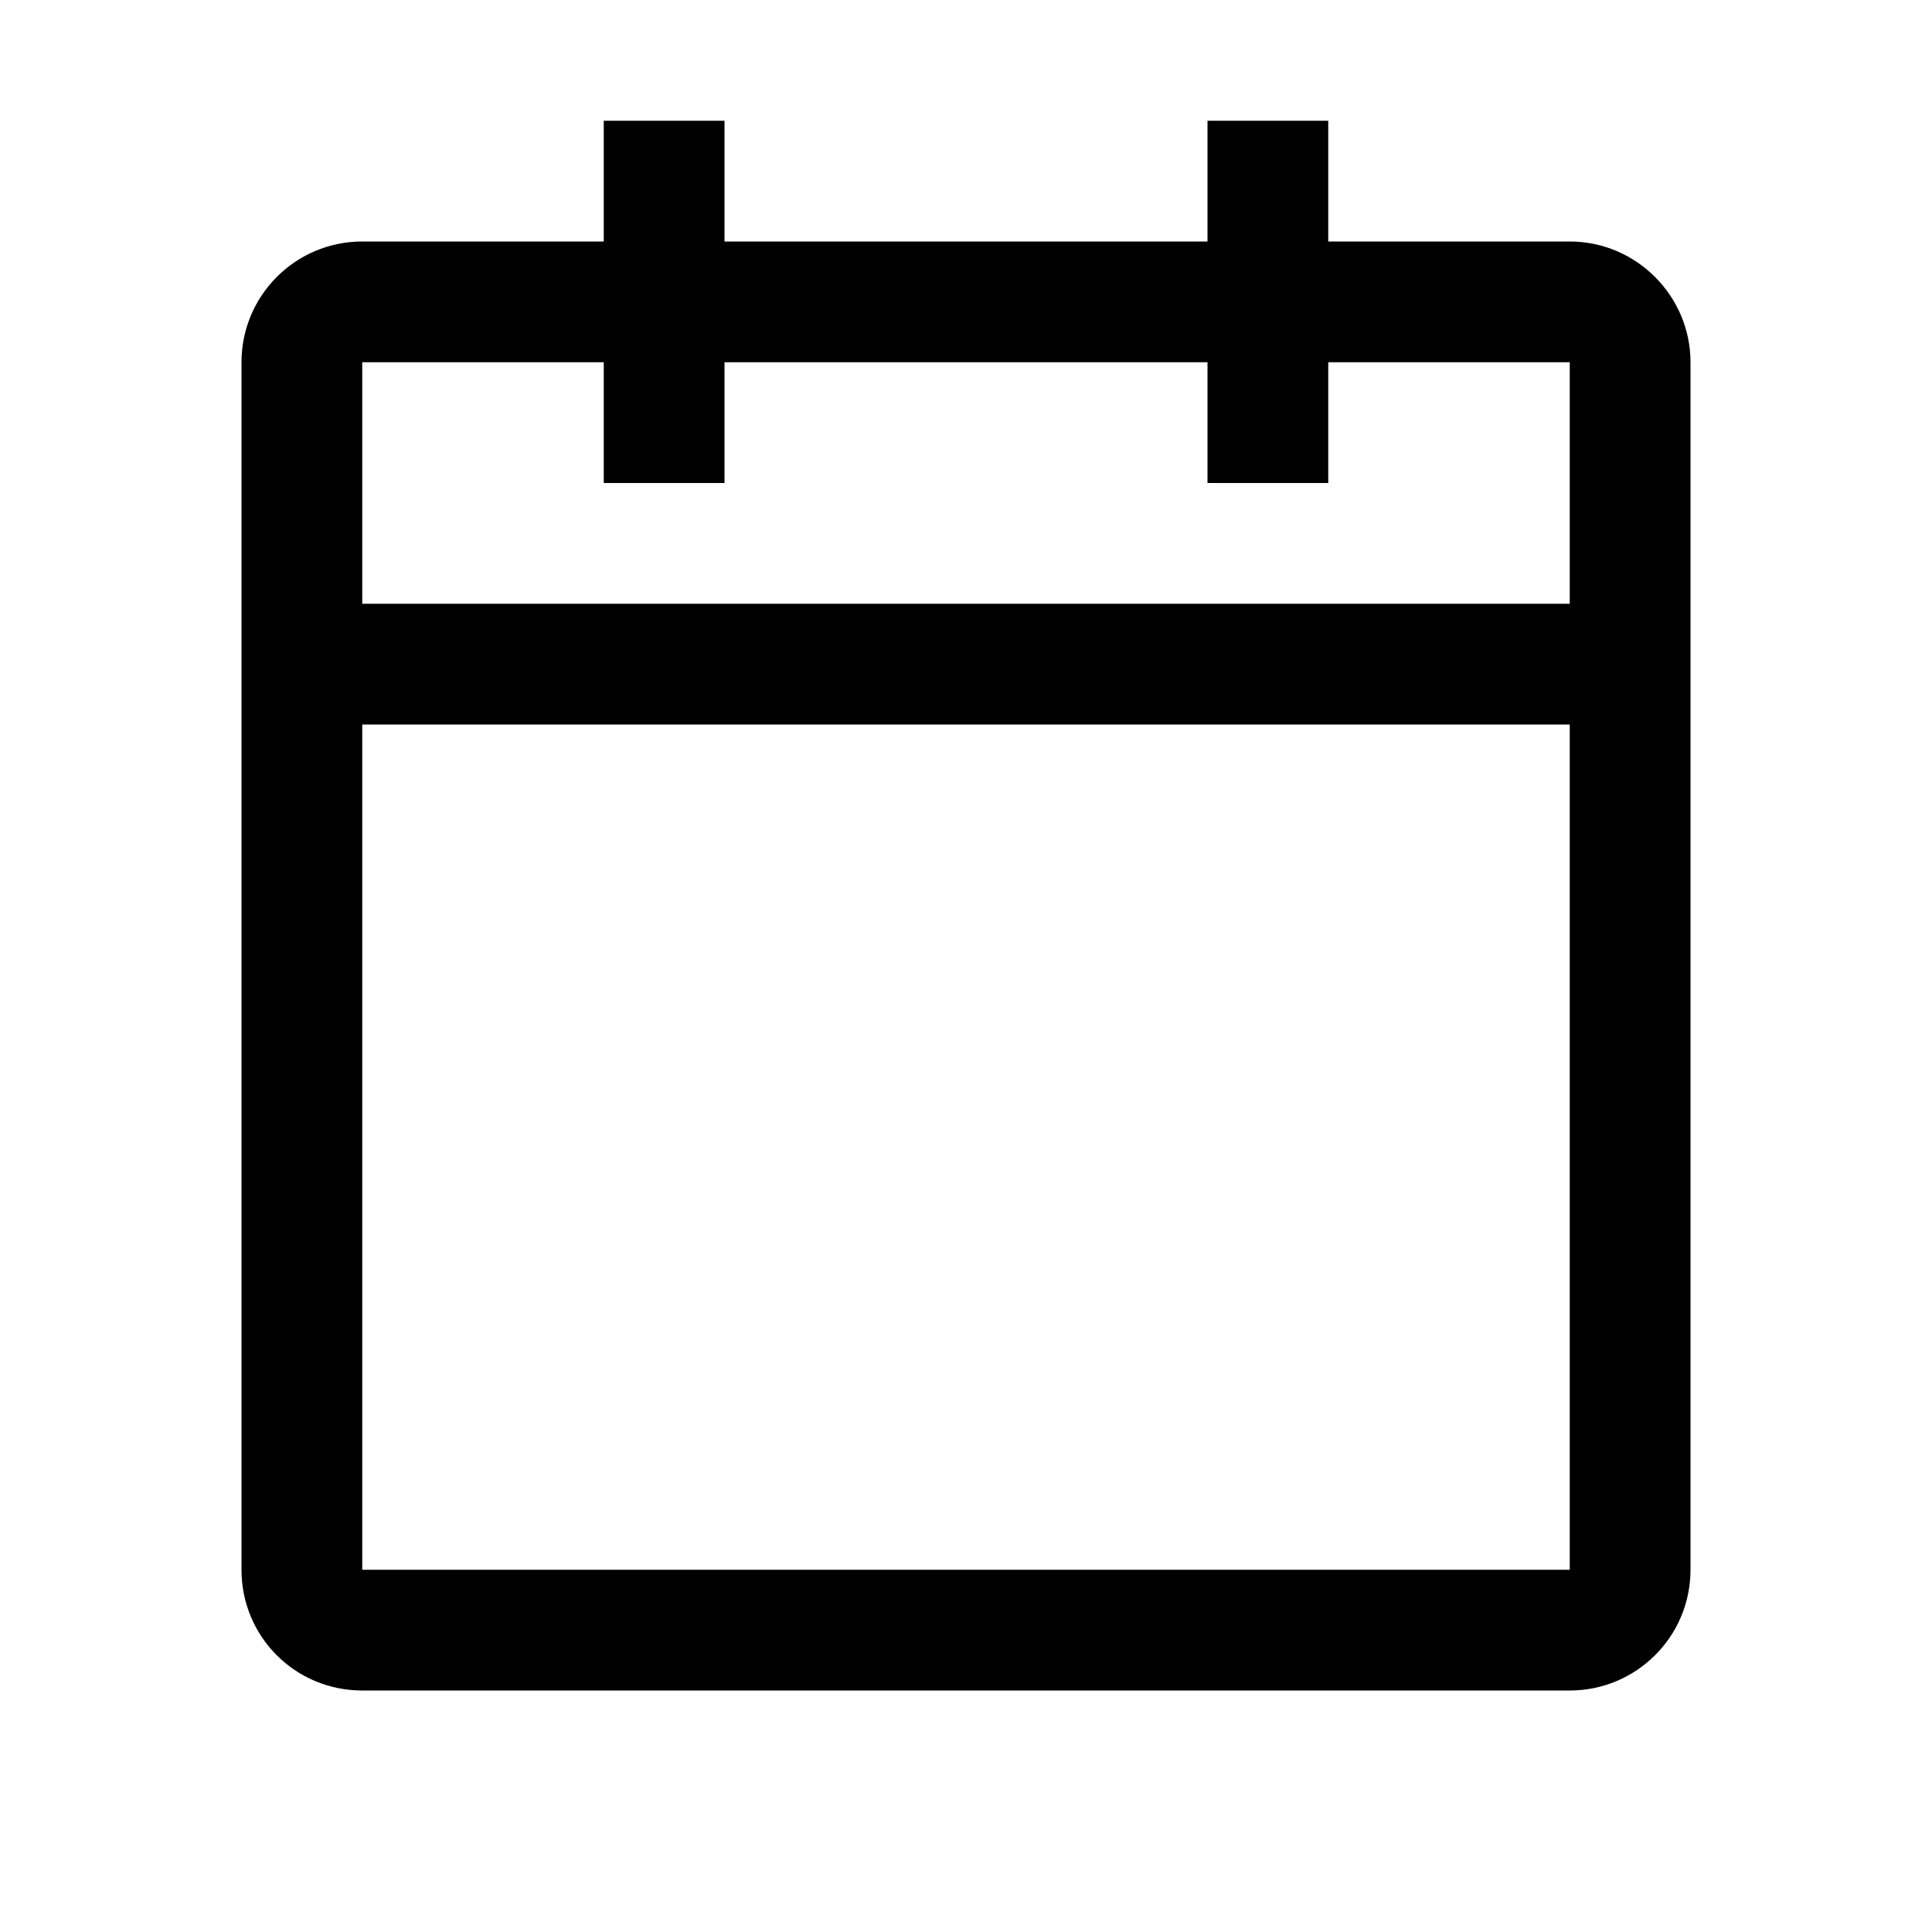 <svg width="32" height="32" viewBox="0 0 32 32" fill="none" xmlns="http://www.w3.org/2000/svg">
<path d="M26 4H22V2H20V4H12V2H10V4H6C4.89 4 4 4.9 4 6V26C4 27.11 4.89 28 6 28H26C27.1 28 28 27.11 28 26V6C28 4.9 27.1 4 26 4ZM26 26H6V12H26V26ZM26 10H6V6H10V8H12V6H20V8H22V6H26V10Z" fill="black"/>
</svg>
